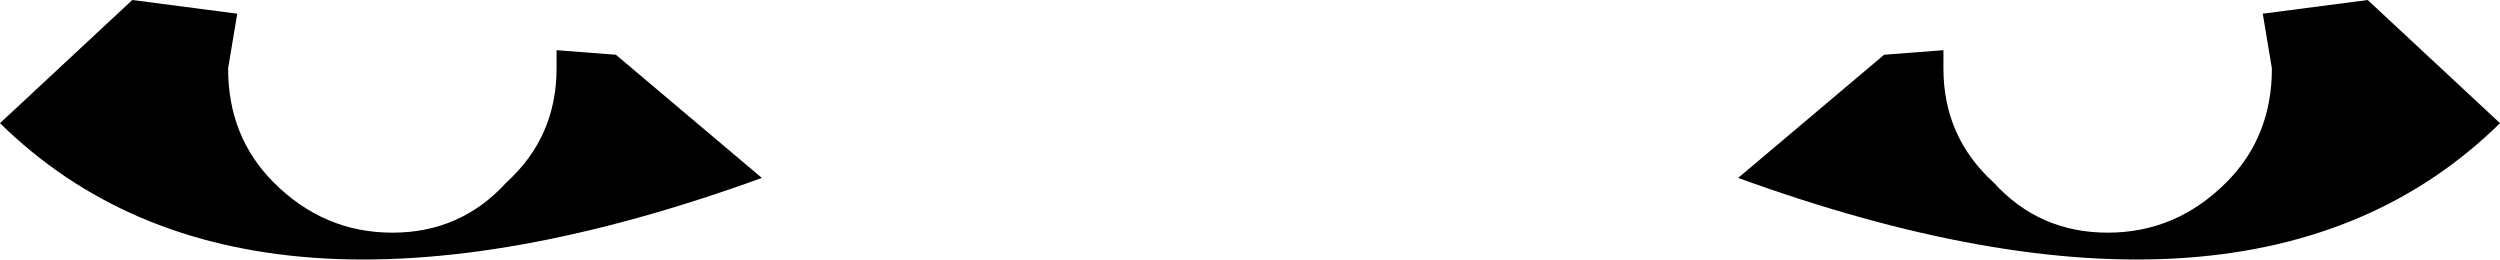 <?xml version="1.0" encoding="UTF-8" standalone="no"?>
<svg xmlns:xlink="http://www.w3.org/1999/xlink" height="2.85px" width="27.4px" xmlns="http://www.w3.org/2000/svg">
  <g transform="matrix(1.0, 0.0, 0.0, 1.0, -386.1, -183.6)">
    <path d="M387.55 183.6 L388.7 183.75 388.6 184.35 Q388.6 185.1 389.1 185.6 389.65 186.15 390.4 186.15 391.15 186.15 391.65 185.6 392.2 185.1 392.2 184.35 L392.2 184.15 392.85 184.2 394.45 185.55 Q388.8 187.6 386.1 184.95 L387.55 183.6 M407.4 184.35 Q407.4 185.1 407.95 185.6 408.45 186.15 409.2 186.15 409.95 186.15 410.5 185.6 411.0 185.1 411.0 184.35 L410.9 183.75 412.05 183.6 413.5 184.95 Q410.8 187.6 405.15 185.55 L406.75 184.2 407.4 184.15 407.4 184.35" fill="#000000" fill-rule="evenodd" stroke="none"/>
  </g>
</svg>
